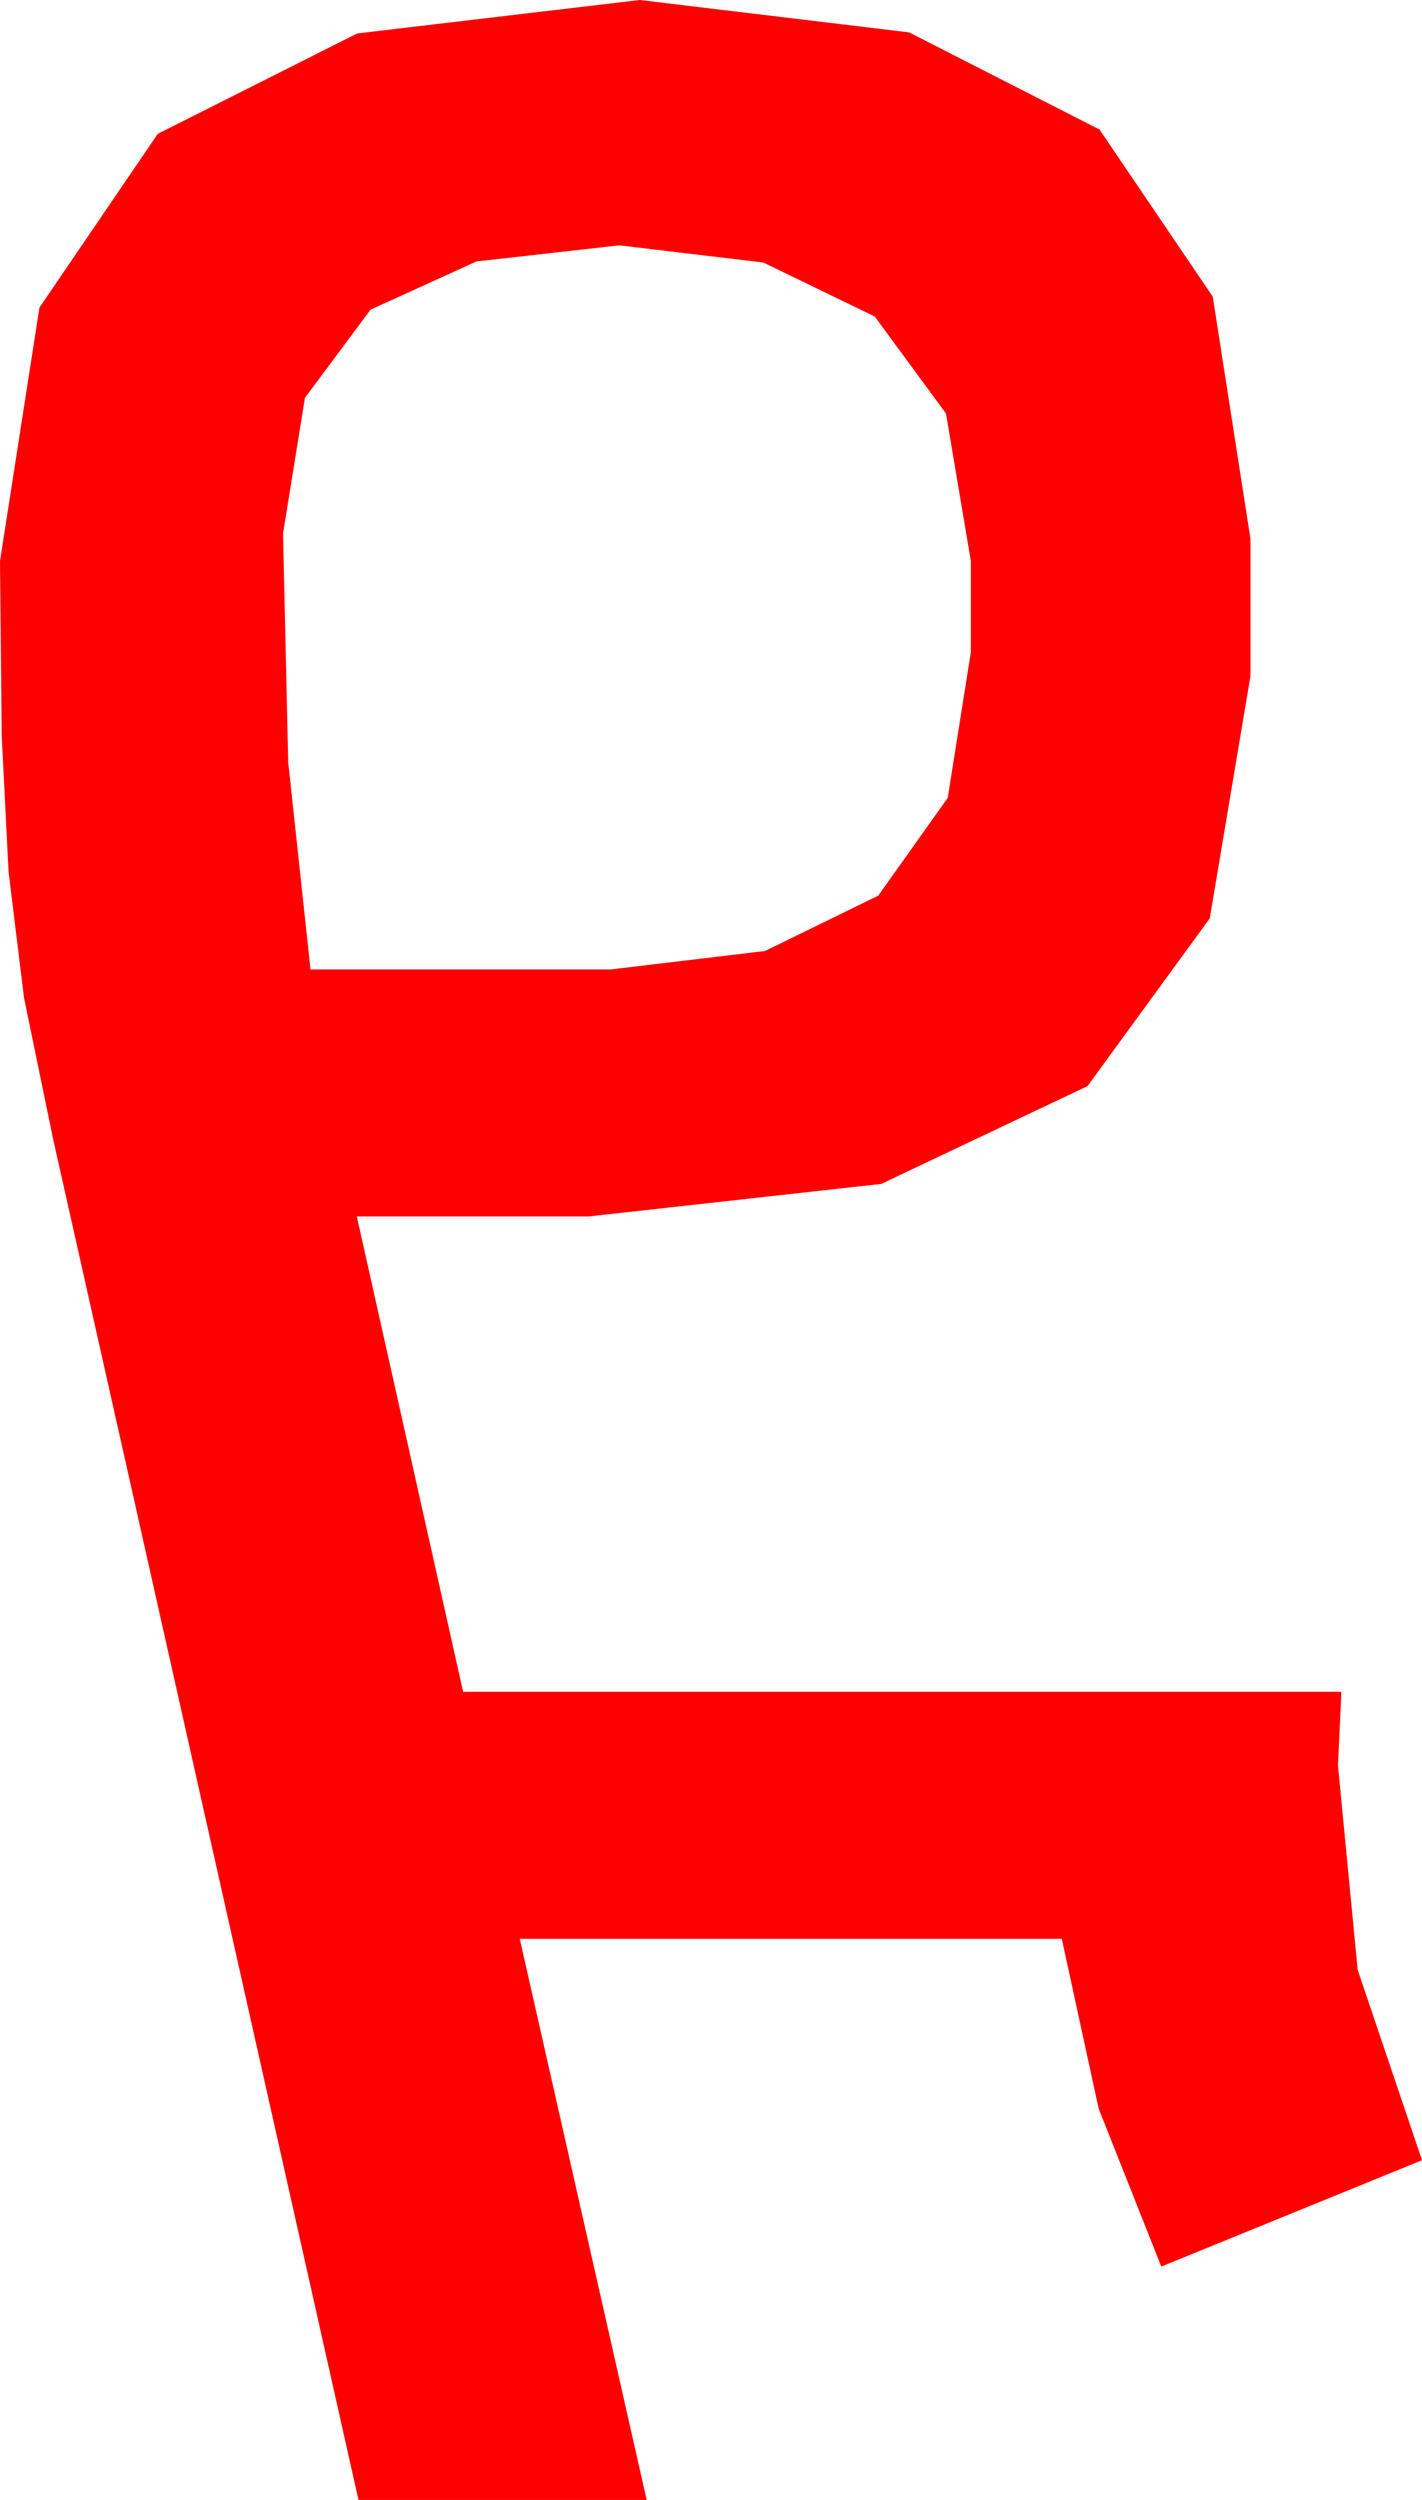 <?xml version="1.0" encoding="utf-8"?>
<!DOCTYPE svg PUBLIC "-//W3C//DTD SVG 1.1//EN" "http://www.w3.org/Graphics/SVG/1.1/DTD/svg11.dtd">
<svg width="24.287" height="42.686" xmlns="http://www.w3.org/2000/svg" xmlns:xlink="http://www.w3.org/1999/xlink" xmlns:xml="http://www.w3.org/XML/1998/namespace" version="1.1">
  <g>
    <g>
      <path style="fill:#FF0000;fill-opacity:1" d="M10.576,4.189L8.137,4.464 6.328,5.288 5.208,6.793 4.834,9.111 4.922,13.008 5.303,16.553 10.43,16.553 13.066,16.238 15,15.293 16.187,13.623 16.582,11.133 16.582,9.58 16.157,7.061 14.941,5.405 13.037,4.482 10.576,4.189z M10.928,0L15.527,0.553 18.779,2.212 20.713,5.065 21.357,9.199 21.357,11.543 20.662,15.681 18.574,18.545 15.051,20.215 10.049,20.771 6.094,20.771 7.91,28.887 22.91,28.887 22.852,30.146 23.188,33.633 24.287,36.885 19.834,38.701 18.765,36.006 18.135,33.105 8.877,33.105 11.045,42.686 6.123,42.686 0.908,19.453 0.41,17.036 0.146,14.883 0.029,12.554 0,9.58 0.674,5.251 2.695,2.285 6.101,0.571 10.928,0z" />
    </g>
  </g>
</svg>